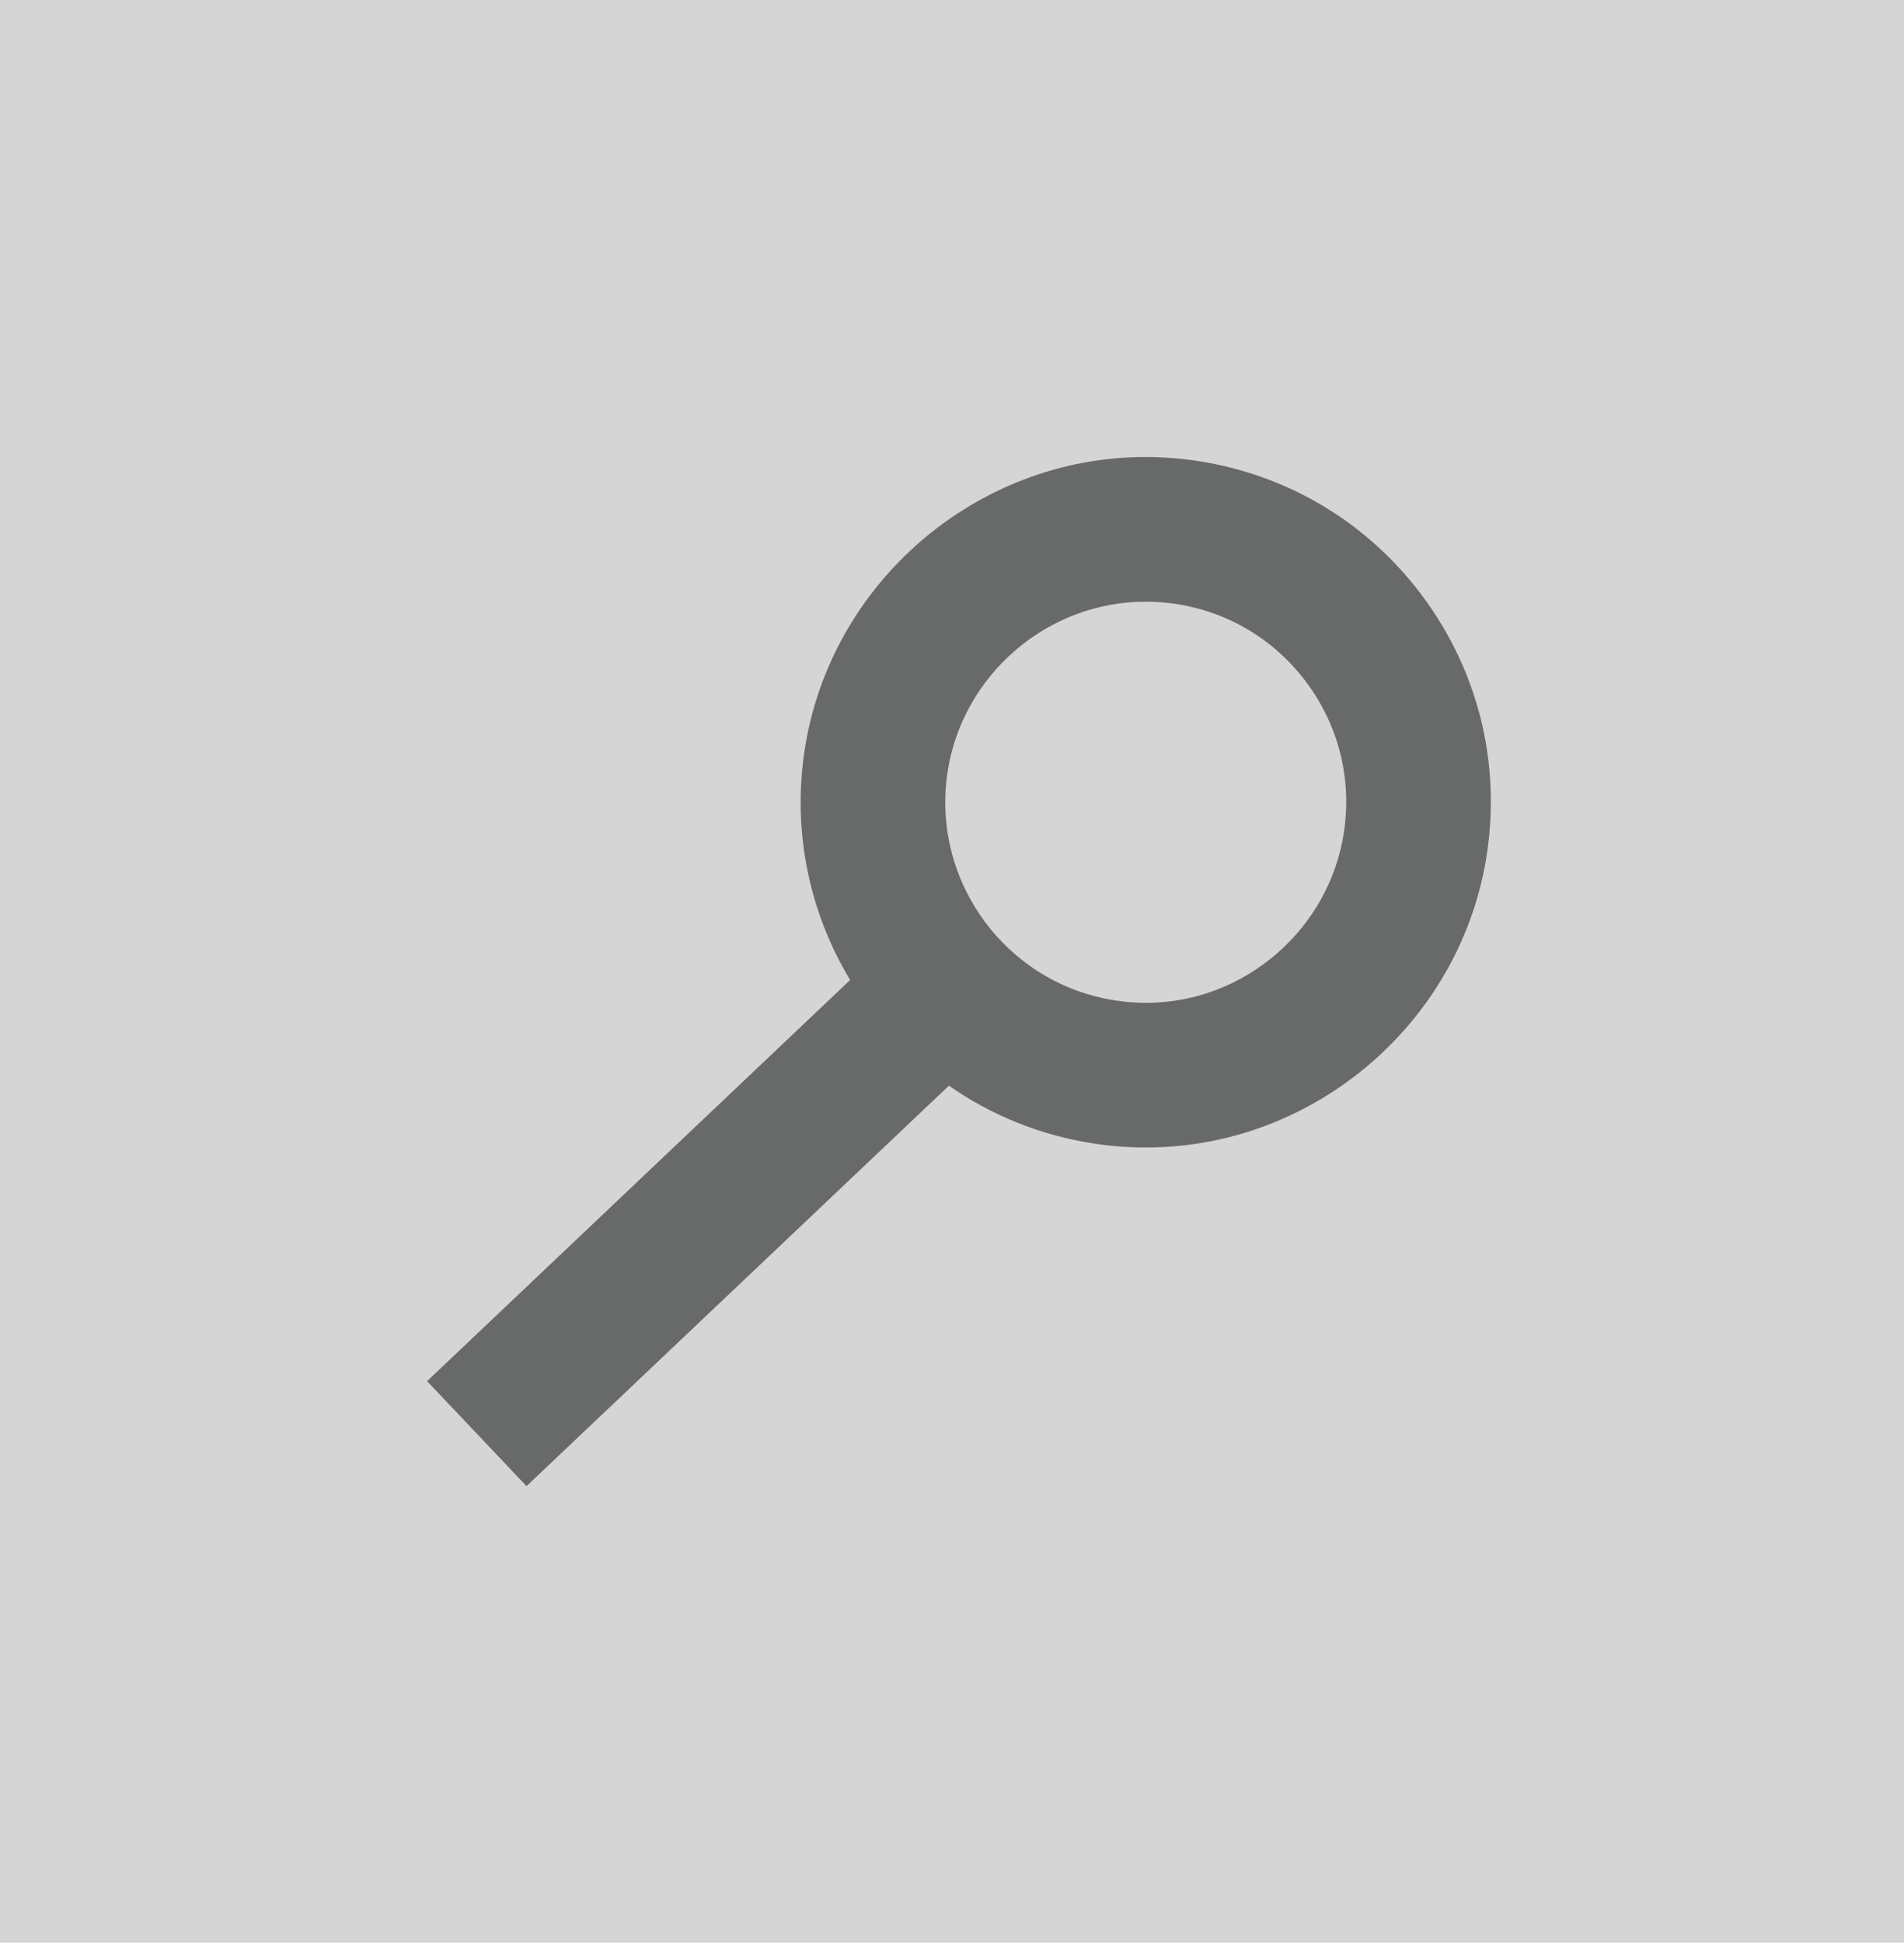 <?xml version="1.0" encoding="utf-8"?>
<!-- Generator: Adobe Illustrator 16.0.0, SVG Export Plug-In . SVG Version: 6.00 Build 0)  -->
<!DOCTYPE svg PUBLIC "-//W3C//DTD SVG 1.1//EN" "http://www.w3.org/Graphics/SVG/1.1/DTD/svg11.dtd">
<svg version="1.1" id="Layer_1" xmlns="http://www.w3.org/2000/svg" xmlns:xlink="http://www.w3.org/1999/xlink" x="0px" y="0px"
	 width="101px" height="103px" viewBox="0 0 101 103" enable-background="new 0 0 101 103" xml:space="preserve">
<g>
	<rect fill="#D6D5D5" width="101" height="103"/>
	<path fill="#686969" d="M75.486,31.645c-2.908-3.928-7.176-6.488-12.01-7.212c-0.9-0.134-1.814-0.202-2.717-0.202
		c-8.986,0-16.76,6.709-18.086,15.604c-0.65,4.369,0.305,8.612,2.423,12.126L22.655,73.23l5.275,5.566l22.407-21.232
		c2.238,1.563,4.861,2.646,7.736,3.074c0.903,0.136,1.817,0.203,2.721,0.203c8.983,0,16.758-6.709,18.086-15.604
		C79.604,40.401,78.396,35.574,75.486,31.645z M71.293,44.104c-0.769,5.169-5.283,9.068-10.498,9.068
		c-0.525,0-1.059-0.042-1.587-0.12c-5.799-0.864-9.813-6.285-8.948-12.086c0.771-5.168,5.285-9.064,10.5-9.064
		c0.526,0,1.059,0.037,1.588,0.116c2.809,0.419,5.285,1.907,6.973,4.188C71.014,38.491,71.712,41.295,71.293,44.104z"/>
</g>
</svg>
